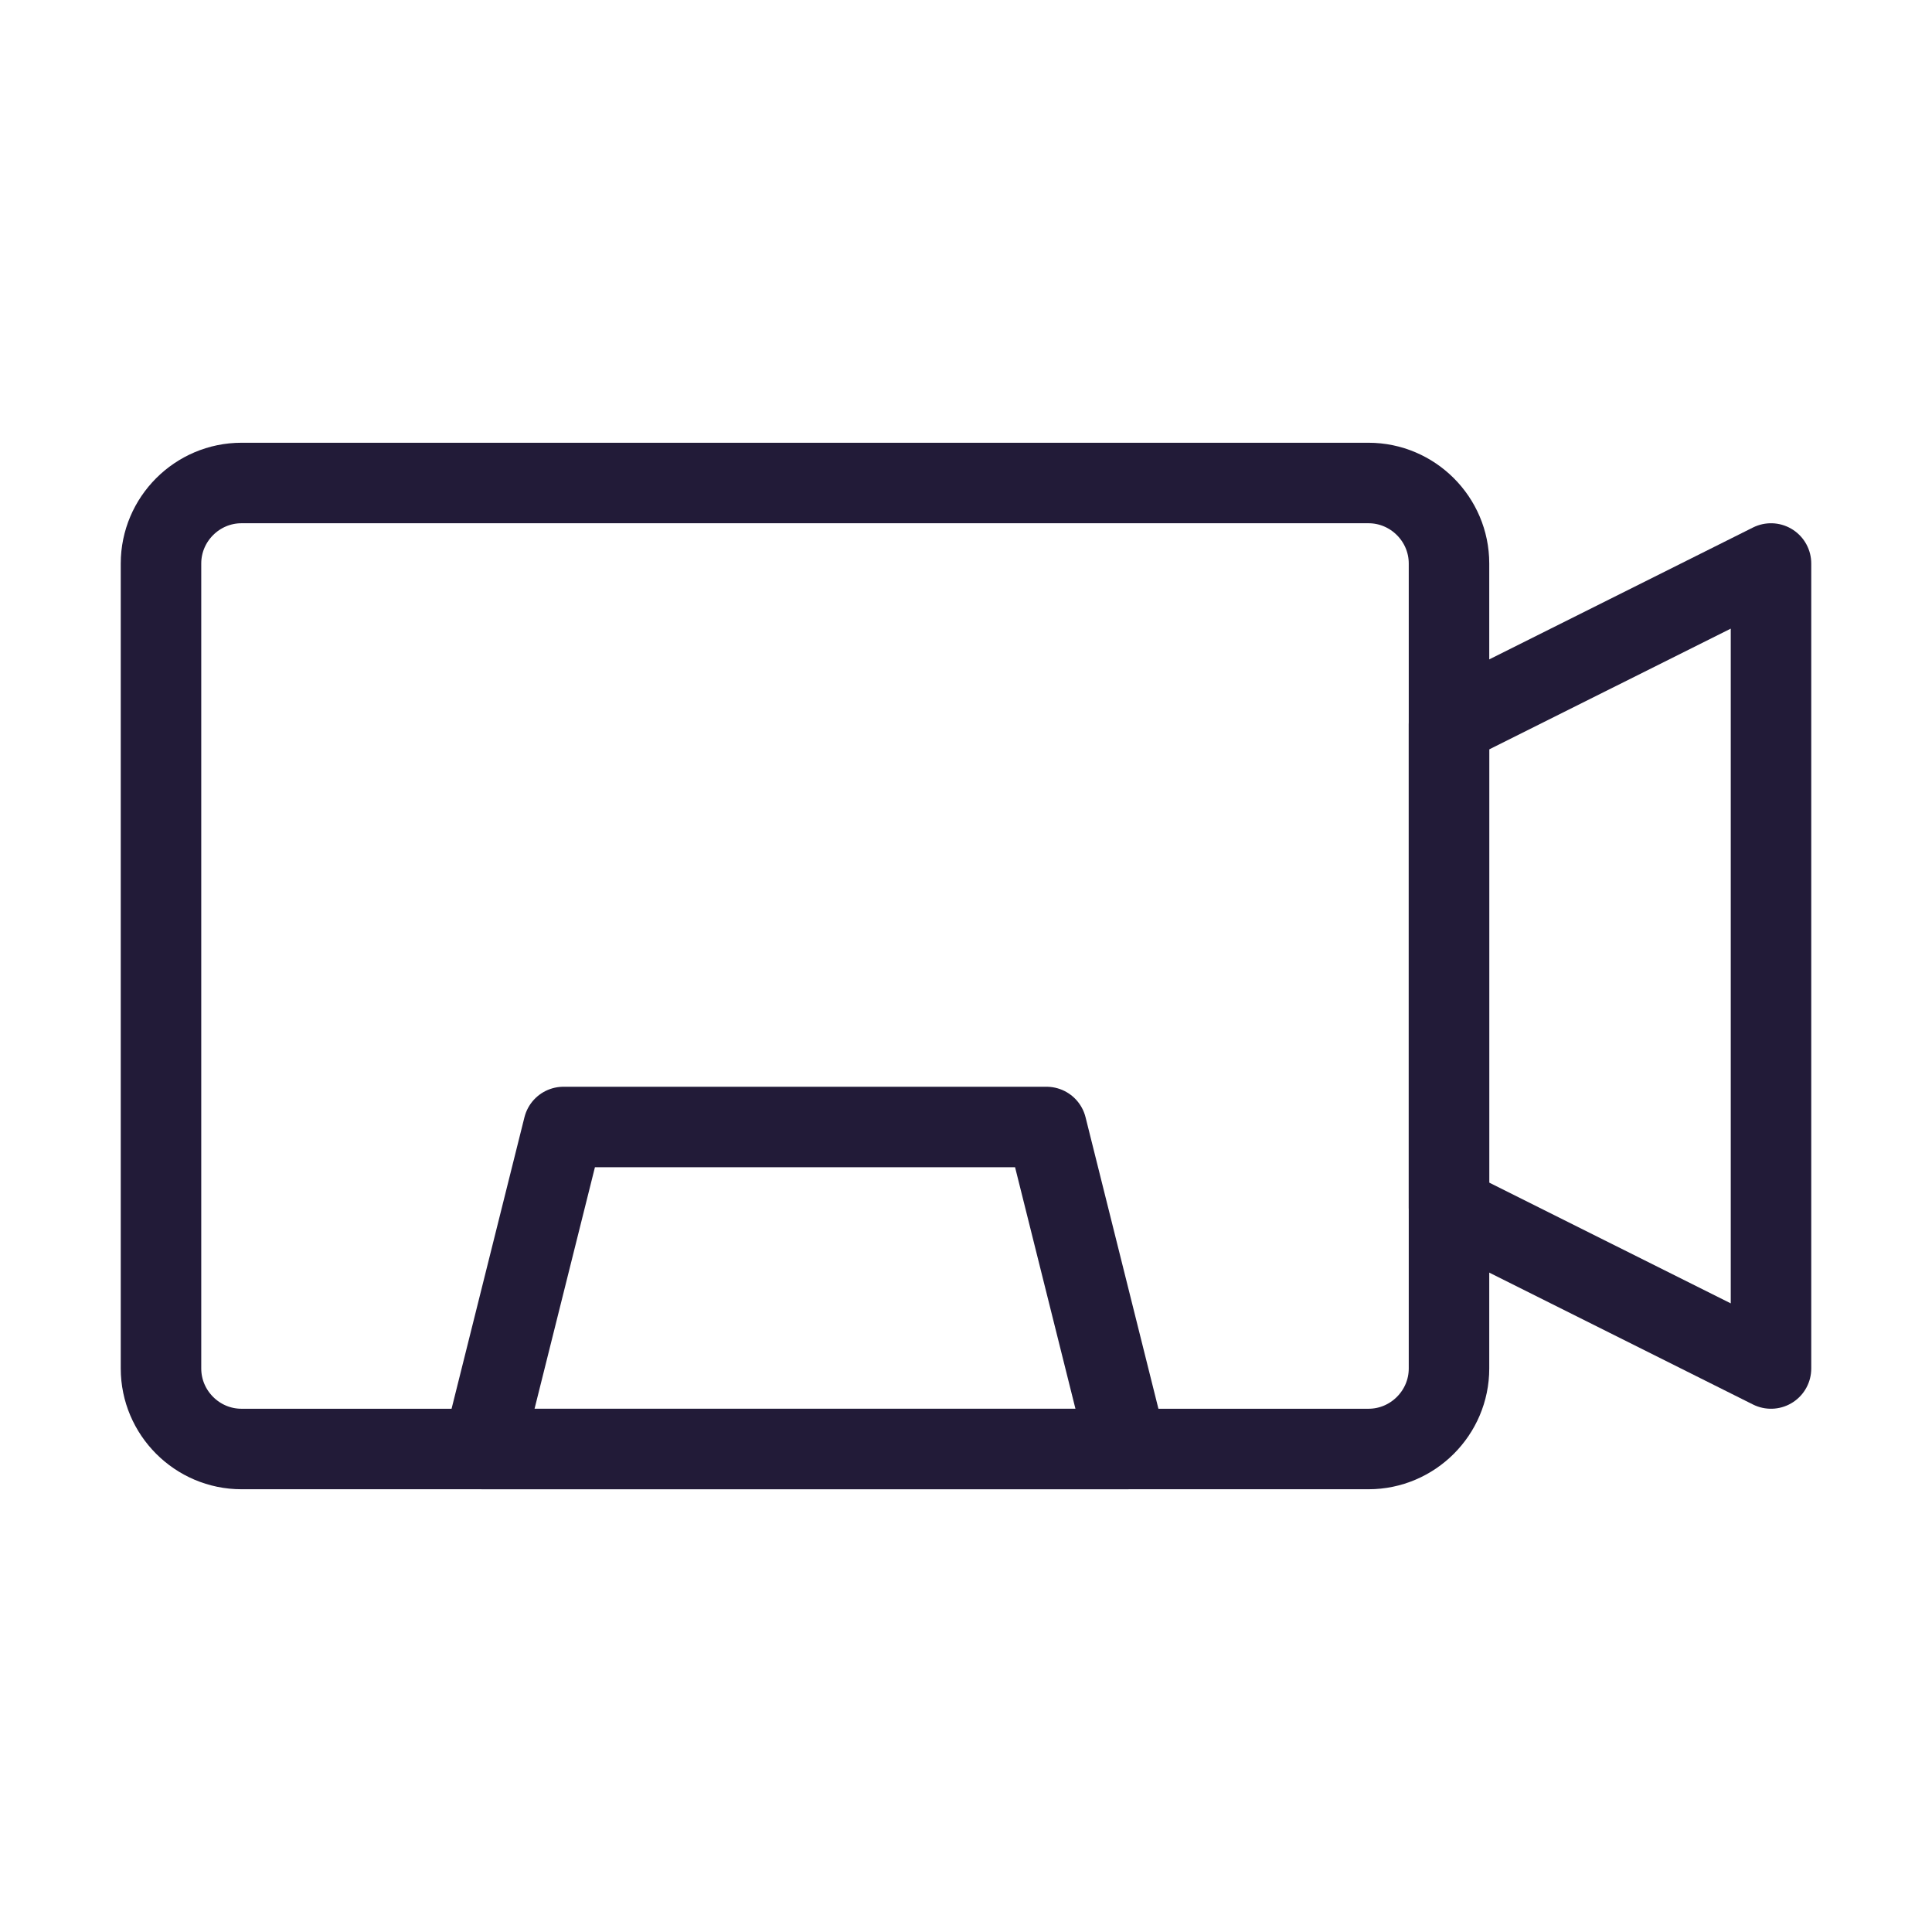 <svg width="24" height="24" viewBox="0 0 24 24" fill="none" xmlns="http://www.w3.org/2000/svg" data-reactroot="">
<path stroke-linejoin="round" stroke-linecap="round" stroke-miterlimit="10" stroke-width="1" stroke="#221b38" fill="none" d="M17 18H3C2.45 18 2 17.55 2 17V7C2 6.45 2.45 6 3 6H17C17.55 6 18 6.45 18 7V17C18 17.55 17.55 18 17 18Z"></path>
<path stroke-linejoin="round" stroke-linecap="round" stroke-miterlimit="10" stroke-width="1" stroke="#221b38" fill="none" d="M14 18H6L7 14H13L14 18Z"></path>
<path stroke-linejoin="round" stroke-linecap="round" stroke-miterlimit="10" stroke-width="1" stroke="#221b38" fill="none" d="M22 17V7L18 9V15L22 17Z"></path>
</svg>
